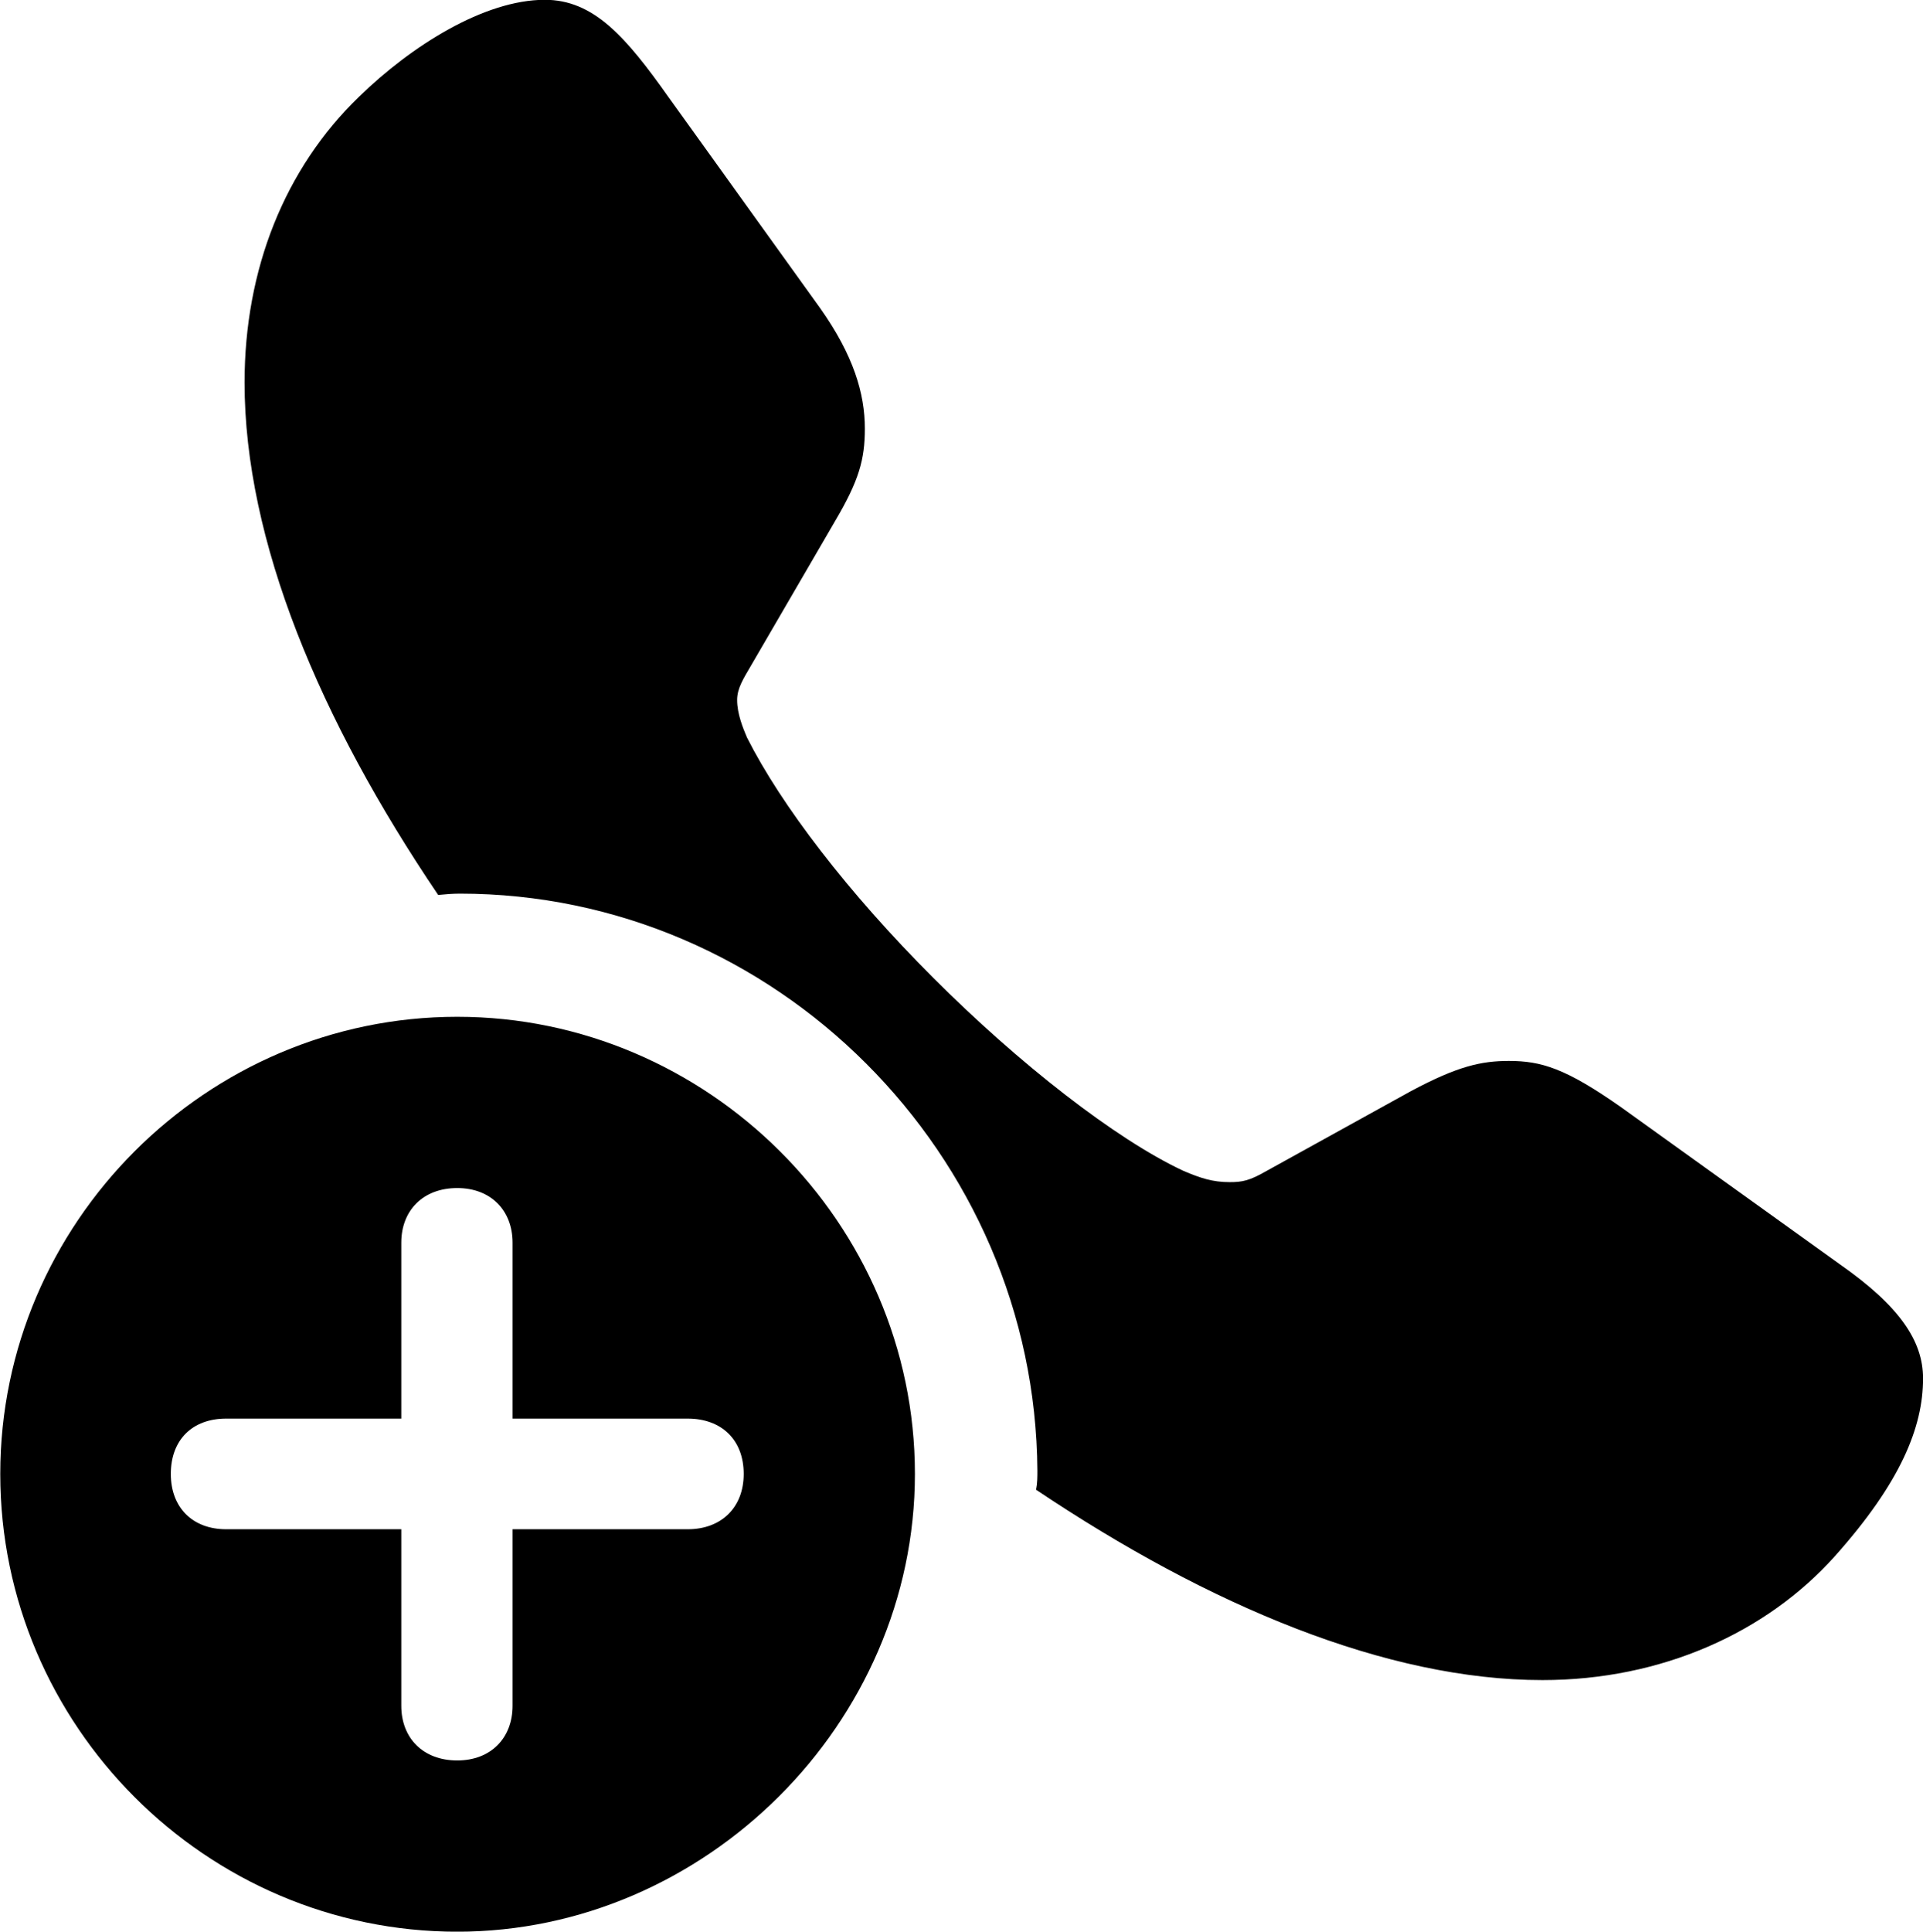 
<svg
    viewBox="0 0 29.203 29.326"
    xmlns="http://www.w3.org/2000/svg"
>
    <path
        fill="inherit"
        d="M23.424 25.507C25.234 25.507 26.824 24.787 27.864 23.627C28.864 22.507 29.204 21.667 29.204 20.927C29.204 20.357 28.844 19.827 27.944 19.197L24.614 16.807C23.774 16.217 23.404 16.107 22.914 16.107C22.494 16.107 22.134 16.187 21.424 16.567L19.234 17.777C18.974 17.927 18.864 17.947 18.674 17.947C18.414 17.947 18.234 17.887 17.974 17.777C16.944 17.297 15.474 16.147 14.174 14.847C12.874 13.547 11.864 12.227 11.344 11.197C11.284 11.057 11.194 10.837 11.194 10.627C11.194 10.447 11.294 10.297 11.404 10.107L12.684 7.907C13.044 7.297 13.134 6.977 13.134 6.507C13.134 5.977 12.964 5.397 12.454 4.677L10.154 1.477C9.504 0.557 9.014 -0.003 8.274 -0.003C7.354 -0.003 6.244 0.697 5.454 1.467C4.324 2.557 3.714 4.087 3.714 5.807C3.714 8.207 4.854 10.927 6.654 13.587C6.754 13.577 6.874 13.567 6.984 13.567C11.774 13.567 15.724 17.527 15.754 22.327C15.754 22.417 15.754 22.517 15.734 22.617C18.374 24.387 21.064 25.507 23.424 25.507ZM6.944 29.327C10.704 29.327 13.894 26.167 13.894 22.377C13.894 18.567 10.744 15.437 6.944 15.437C3.134 15.437 0.004 18.567 0.004 22.377C0.004 26.197 3.134 29.327 6.944 29.327ZM6.944 26.727C6.424 26.727 6.094 26.387 6.094 25.897V23.217H3.434C2.924 23.217 2.594 22.887 2.594 22.377C2.594 21.857 2.924 21.537 3.434 21.537H6.094V18.867C6.094 18.377 6.424 18.037 6.944 18.037C7.454 18.037 7.784 18.377 7.784 18.867V21.537H10.444C10.954 21.537 11.294 21.857 11.294 22.377C11.294 22.887 10.954 23.217 10.444 23.217H7.784V25.897C7.784 26.387 7.454 26.727 6.944 26.727Z"
        fillRule="evenodd"
        clipRule="evenodd"
    />
</svg>
        